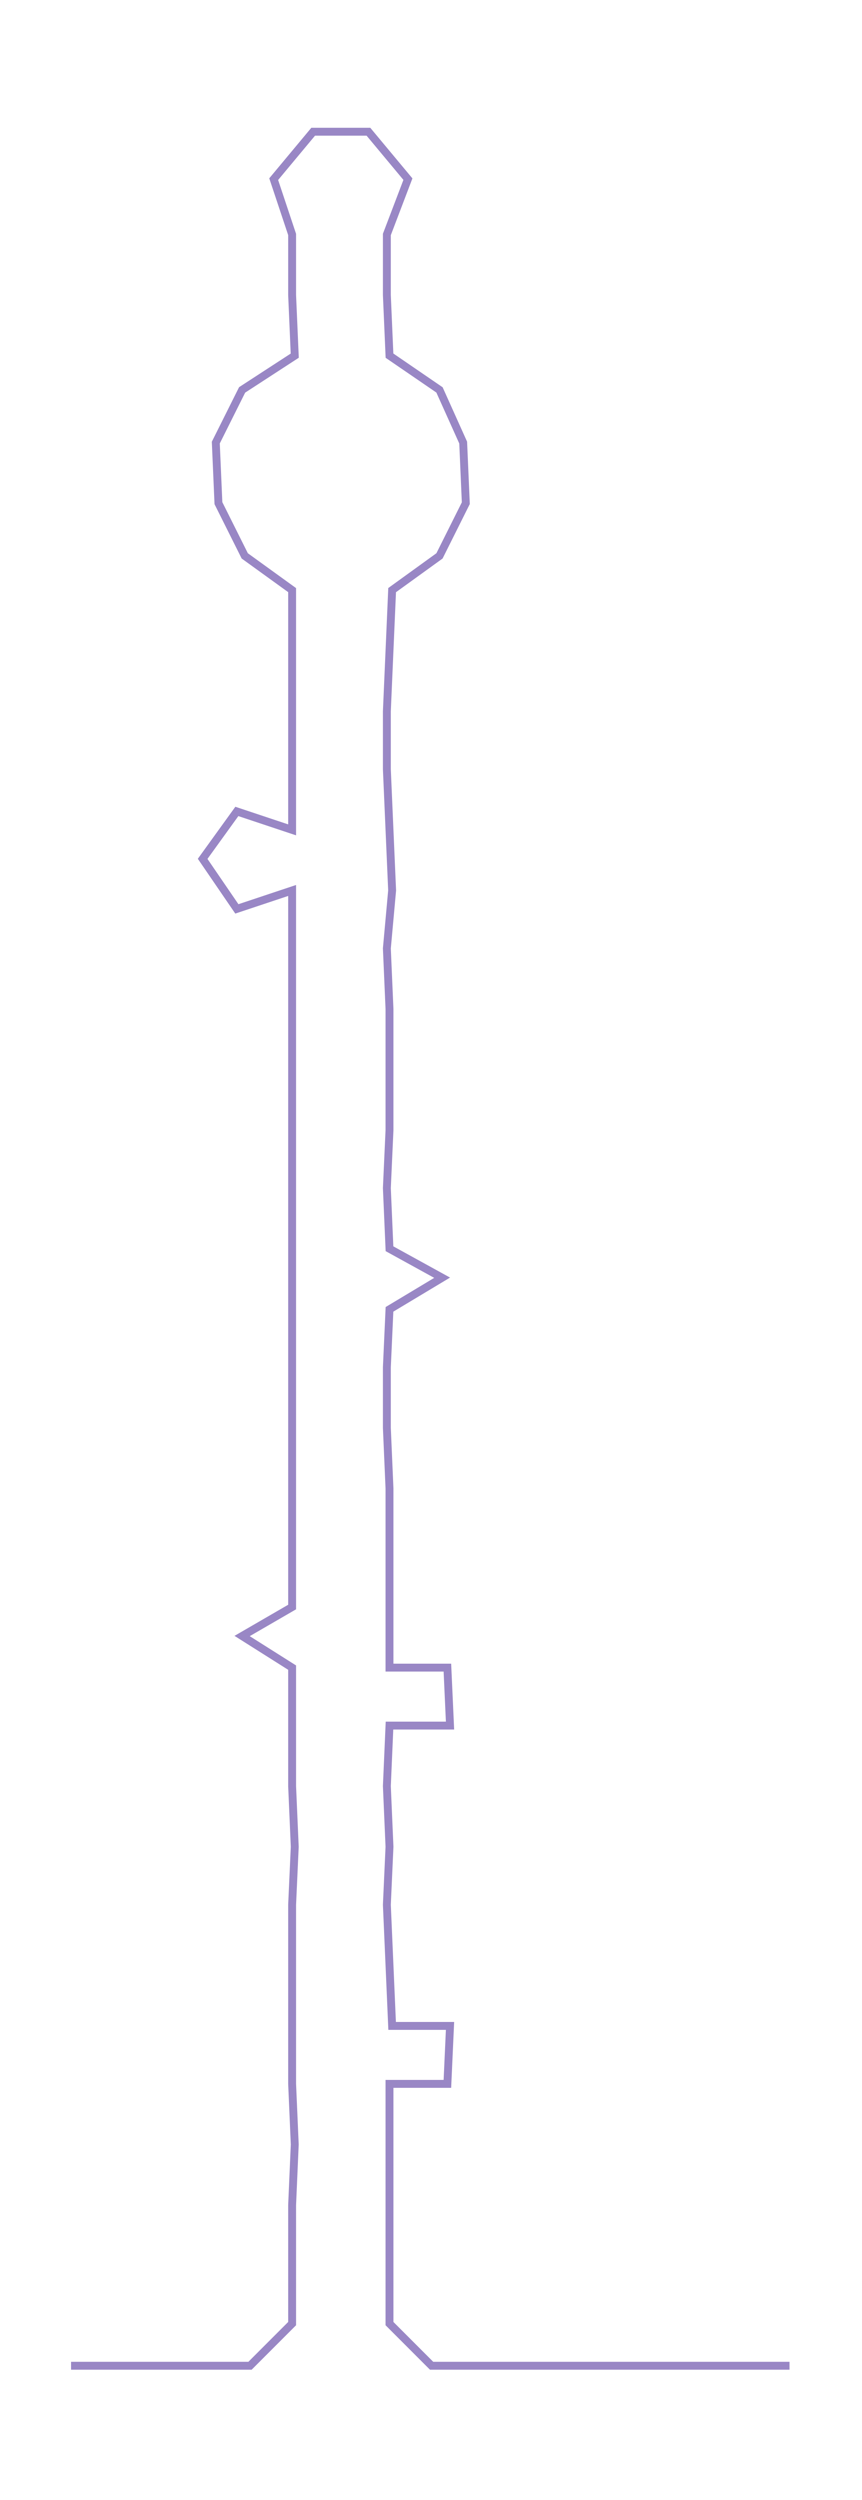 <ns0:svg xmlns:ns0="http://www.w3.org/2000/svg" width="103.544px" height="300px" viewBox="0 0 327.543 948.992"><ns0:path style="stroke:#9987c5;stroke-width:3px;fill:none;" d="M27 898 L27 898 L50 898 L72 898 L95 898 L111 882 L111 859 L111 837 L112 814 L111 791 L111 769 L111 746 L111 723 L112 701 L111 678 L111 655 L111 633 L92 621 L111 610 L111 587 L111 565 L111 542 L111 519 L111 497 L111 474 L111 451 L111 429 L111 406 L111 383 L111 360 L111 338 L90 345 L77 326 L90 308 L111 315 L111 292 L111 270 L111 247 L111 224 L93 211 L83 191 L82 168 L92 148 L112 135 L111 112 L111 89 L104 68 L119 50 L140 50 L155 68 L147 89 L147 112 L148 135 L167 148 L176 168 L177 191 L167 211 L149 224 L148 247 L147 270 L147 292 L148 315 L149 338 L147 360 L148 383 L148 406 L148 429 L147 451 L148 474 L168 485 L148 497 L147 519 L147 542 L148 565 L148 587 L148 610 L148 633 L170 633 L171 655 L148 655 L147 678 L148 701 L147 723 L148 746 L149 769 L171 769 L170 791 L148 791 L148 814 L148 837 L148 859 L148 882 L164 898 L186 898 L209 898 L232 898 L254 898 L277 898 L300 898" /></ns0:svg>